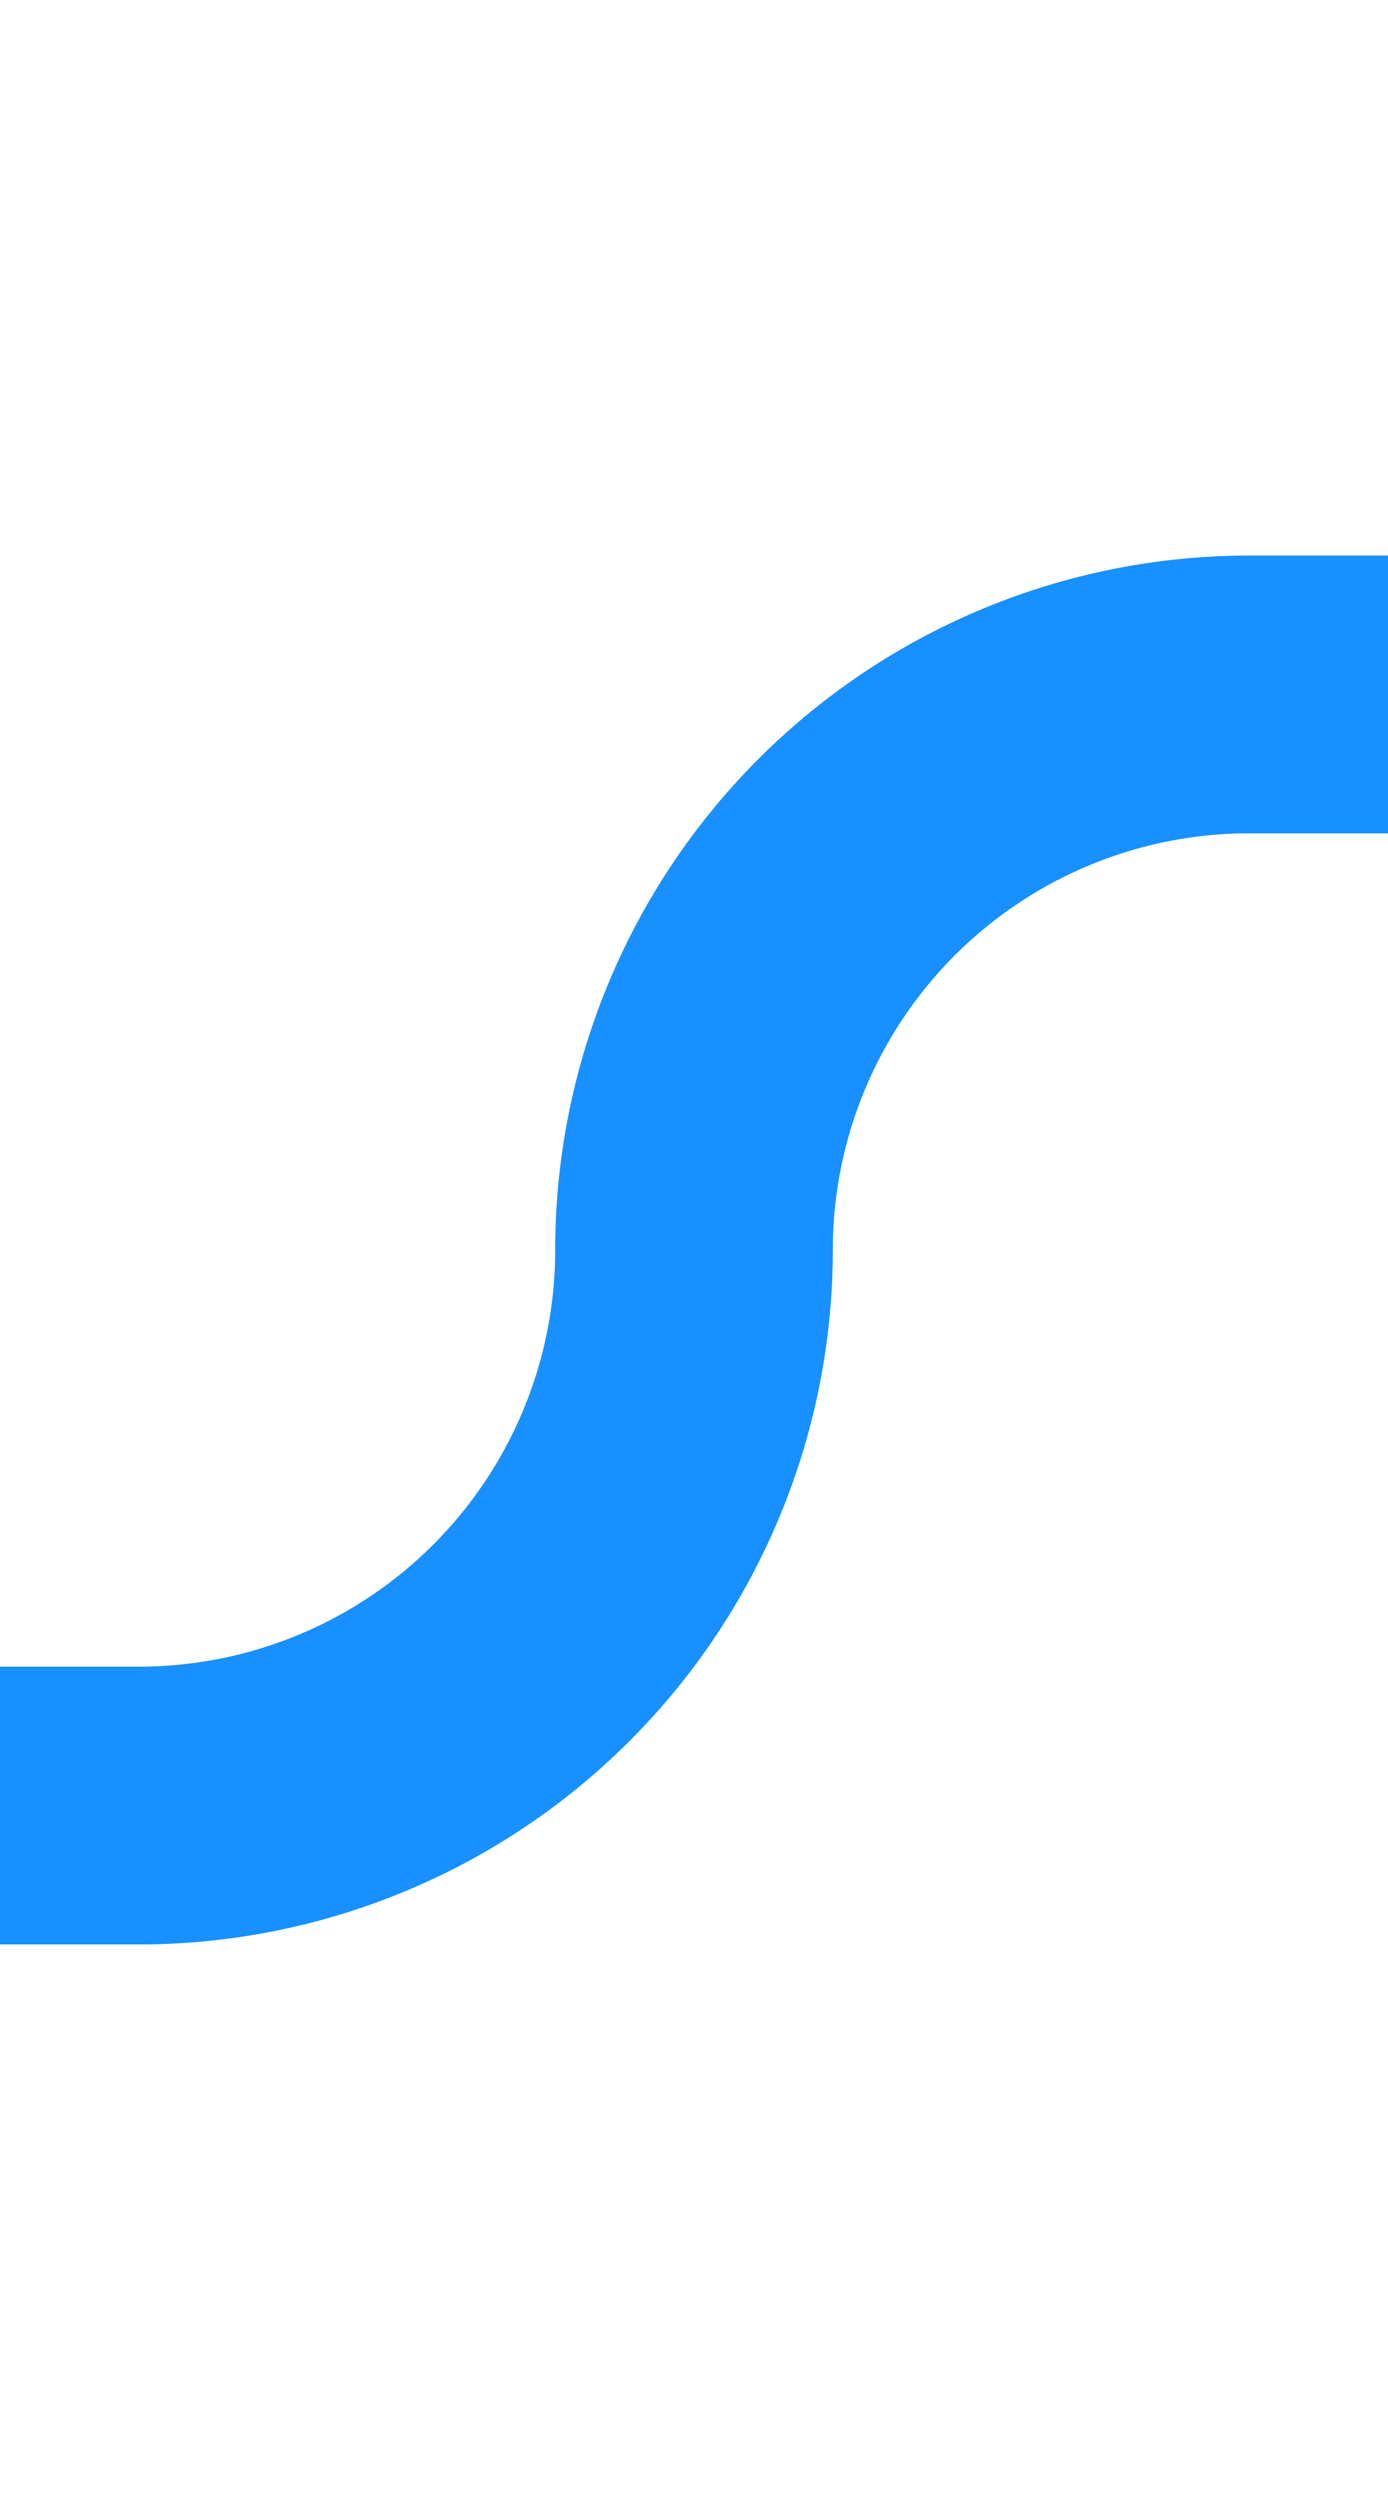 ﻿<?xml version="1.0" encoding="utf-8"?>
<svg version="1.1" xmlns:xlink="http://www.w3.org/1999/xlink" width="10px" height="18px" preserveAspectRatio="xMidYMin meet" viewBox="479 1239  8 18" xmlns="http://www.w3.org/2000/svg">
  <path d="M 455 1252  L 479 1252  A 4 4 0 0 0 483 1248 A 4 4 0 0 1 487 1244 L 509 1244  " stroke-width="2" stroke="#1890ff" fill="none" />
  <path d="M 503.893 1239.707  L 508.186 1244  L 503.893 1248.293  L 505.307 1249.707  L 510.307 1244.707  L 511.014 1244  L 510.307 1243.293  L 505.307 1238.293  L 503.893 1239.707  Z " fill-rule="nonzero" fill="#1890ff" stroke="none" />
</svg>